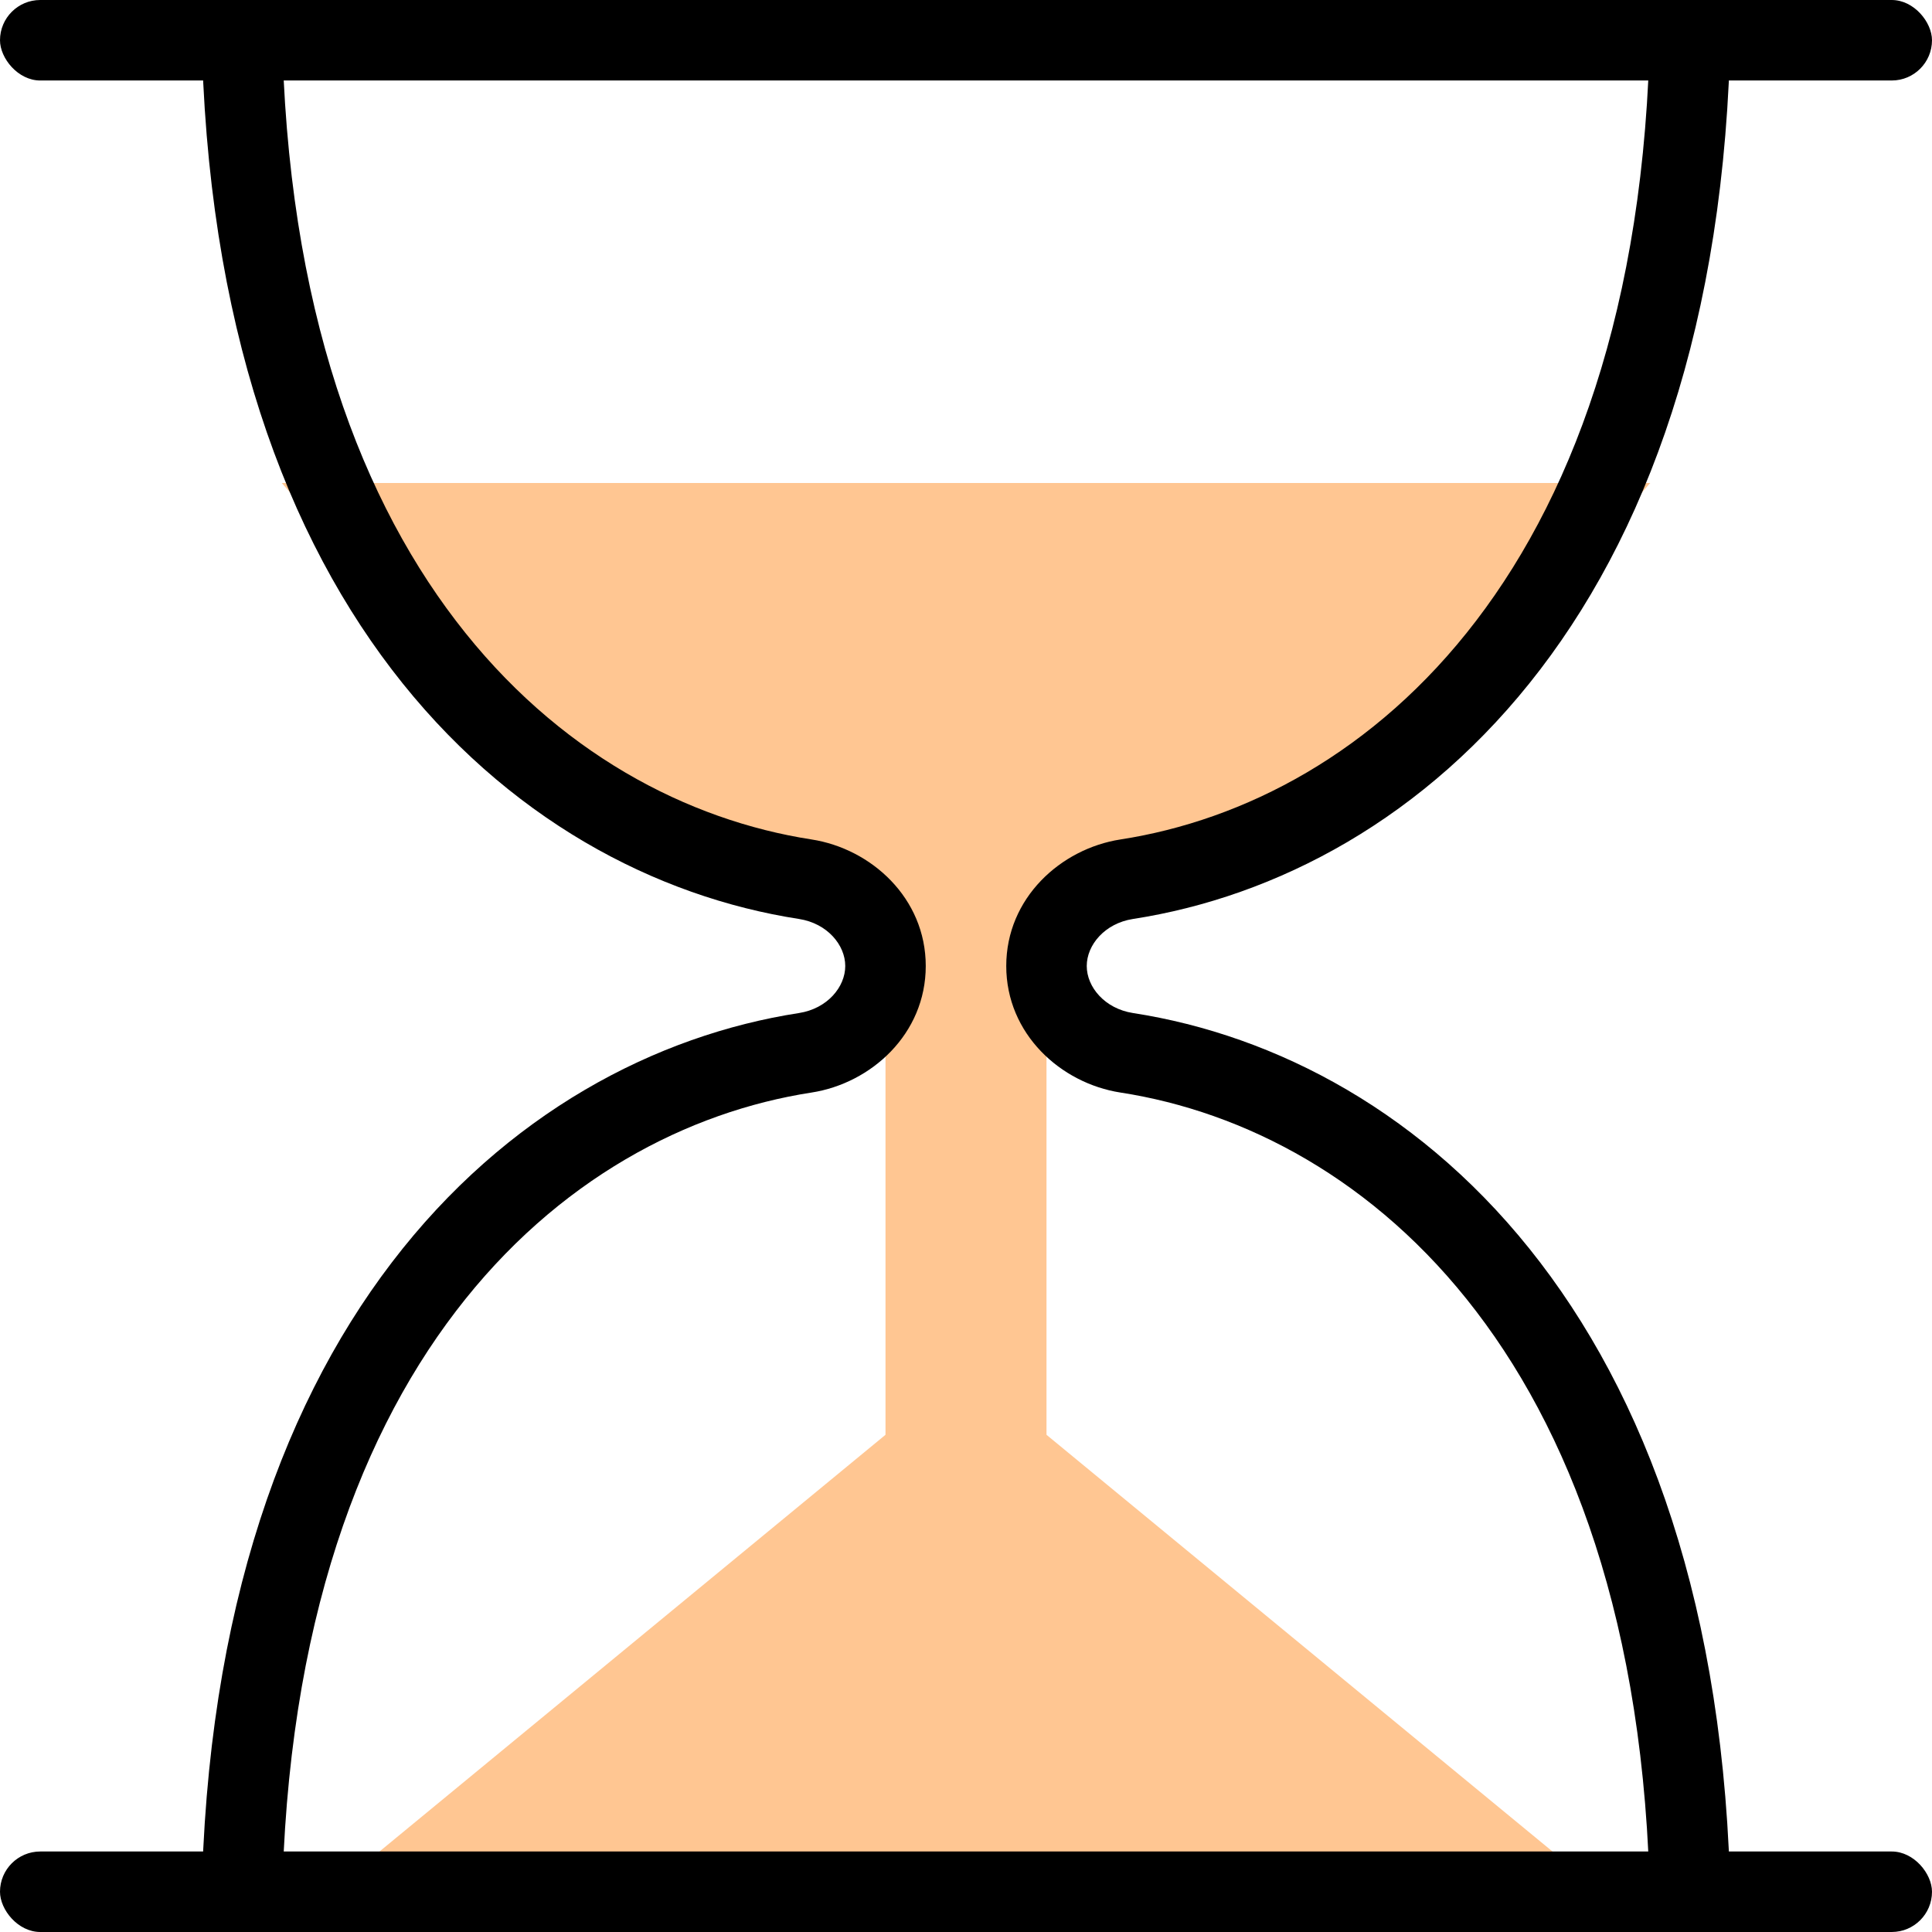 <svg width="24" height="24" viewBox="0 0 24 24" fill="none" xmlns="http://www.w3.org/2000/svg">
<path d="M12 17L3.5 24H20.5L12 17Z" fill="#FFC692"/>
<path d="M20.5 6L3.5 6L7 10L12 11.5L17 10L20.5 6Z" fill="#FFC692"/>
<rect x="11" y="11" width="2" height="8" fill="#FFC692"/>
<rect width="24" height="1" rx="0.5" fill="black"/>
<rect y="23" width="24" height="1" rx="0.5" fill="black"/>
<path d="M10.004 10.922L10.081 10.428L10.004 10.922ZM10.004 13.078L10.081 13.572L10.004 13.078ZM9.927 12.584C8.153 12.858 6.286 13.825 4.867 15.683C3.448 17.54 2.5 20.257 2.5 24H3.5C3.5 20.425 4.404 17.936 5.662 16.29C6.919 14.643 8.554 13.808 10.081 13.572L9.927 12.584ZM10.081 10.428C8.554 10.192 6.919 9.357 5.662 7.71C4.404 6.064 3.5 3.575 3.5 0H2.5C2.5 3.743 3.448 6.46 4.867 8.317C6.286 10.175 8.153 11.142 9.927 11.416L10.081 10.428ZM9.927 11.416C10.277 11.471 10.5 11.739 10.5 12H11.5C11.5 11.156 10.823 10.543 10.081 10.428L9.927 11.416ZM10.081 13.572C10.823 13.457 11.5 12.844 11.5 12H10.5C10.5 12.261 10.277 12.529 9.927 12.584L10.081 13.572Z" fill="black"/>
<path d="M13.996 13.078L13.919 13.572L13.996 13.078ZM13.996 10.922L13.919 10.428L13.996 10.922ZM14.073 11.416C15.847 11.142 17.714 10.175 19.133 8.317C20.552 6.46 21.5 3.743 21.5 4.37114e-08L20.5 -4.37114e-08C20.5 3.575 19.596 6.064 18.338 7.71C17.081 9.357 15.446 10.192 13.919 10.428L14.073 11.416ZM13.919 13.572C15.446 13.808 17.081 14.643 18.338 16.29C19.596 17.936 20.5 20.425 20.5 24L21.5 24C21.5 20.257 20.552 17.54 19.133 15.683C17.714 13.825 15.847 12.858 14.073 12.584L13.919 13.572ZM14.073 12.584C13.723 12.529 13.5 12.261 13.5 12L12.5 12C12.5 12.844 13.177 13.457 13.919 13.572L14.073 12.584ZM13.919 10.428C13.177 10.543 12.5 11.156 12.5 12L13.5 12C13.5 11.739 13.723 11.471 14.073 11.416L13.919 10.428Z" fill="black"/>
</svg>
